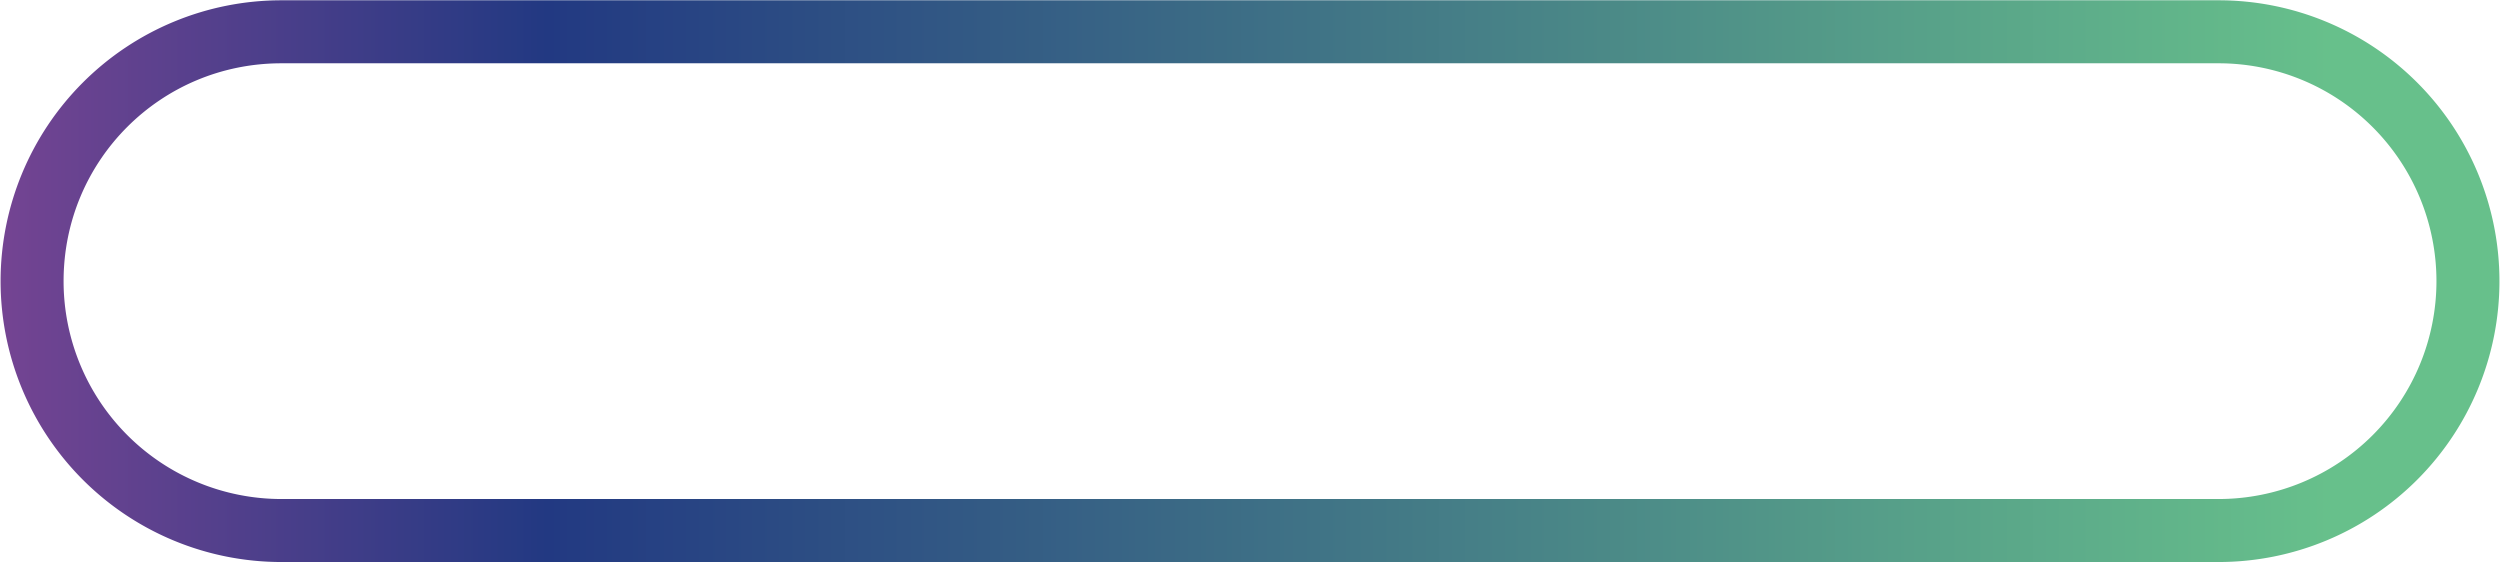 <svg viewBox="0 0 1667 375" xmlns="http://www.w3.org/2000/svg" fill-rule="evenodd" clip-rule="evenodd" stroke-linejoin="round" stroke-miterlimit="2"><path d="M.219.107a.107.107 0 010-.214h.738a.107.107 0 010 .214H.219zM.136 0c0 .046.037.083.083.083h.738a.083.083 0 100-.166H.219A.083.083 0 00.136 0z" fill="url(#_Linear1)" fill-rule="nonzero" transform="matrix(1750.249 0 0 -1750.249 -195.635 187.475)"/><defs><linearGradient id="_Linear1" x1="0" y1="0" x2="1" y2="0" gradientUnits="userSpaceOnUse" gradientTransform="scale(1 -1)"><stop offset="0" stop-color="#a04a9b"/><stop offset="0" stop-color="#a04a9b"/><stop offset=".32" stop-color="#223982"/><stop offset="1" stop-color="#67c08b"/></linearGradient></defs></svg>